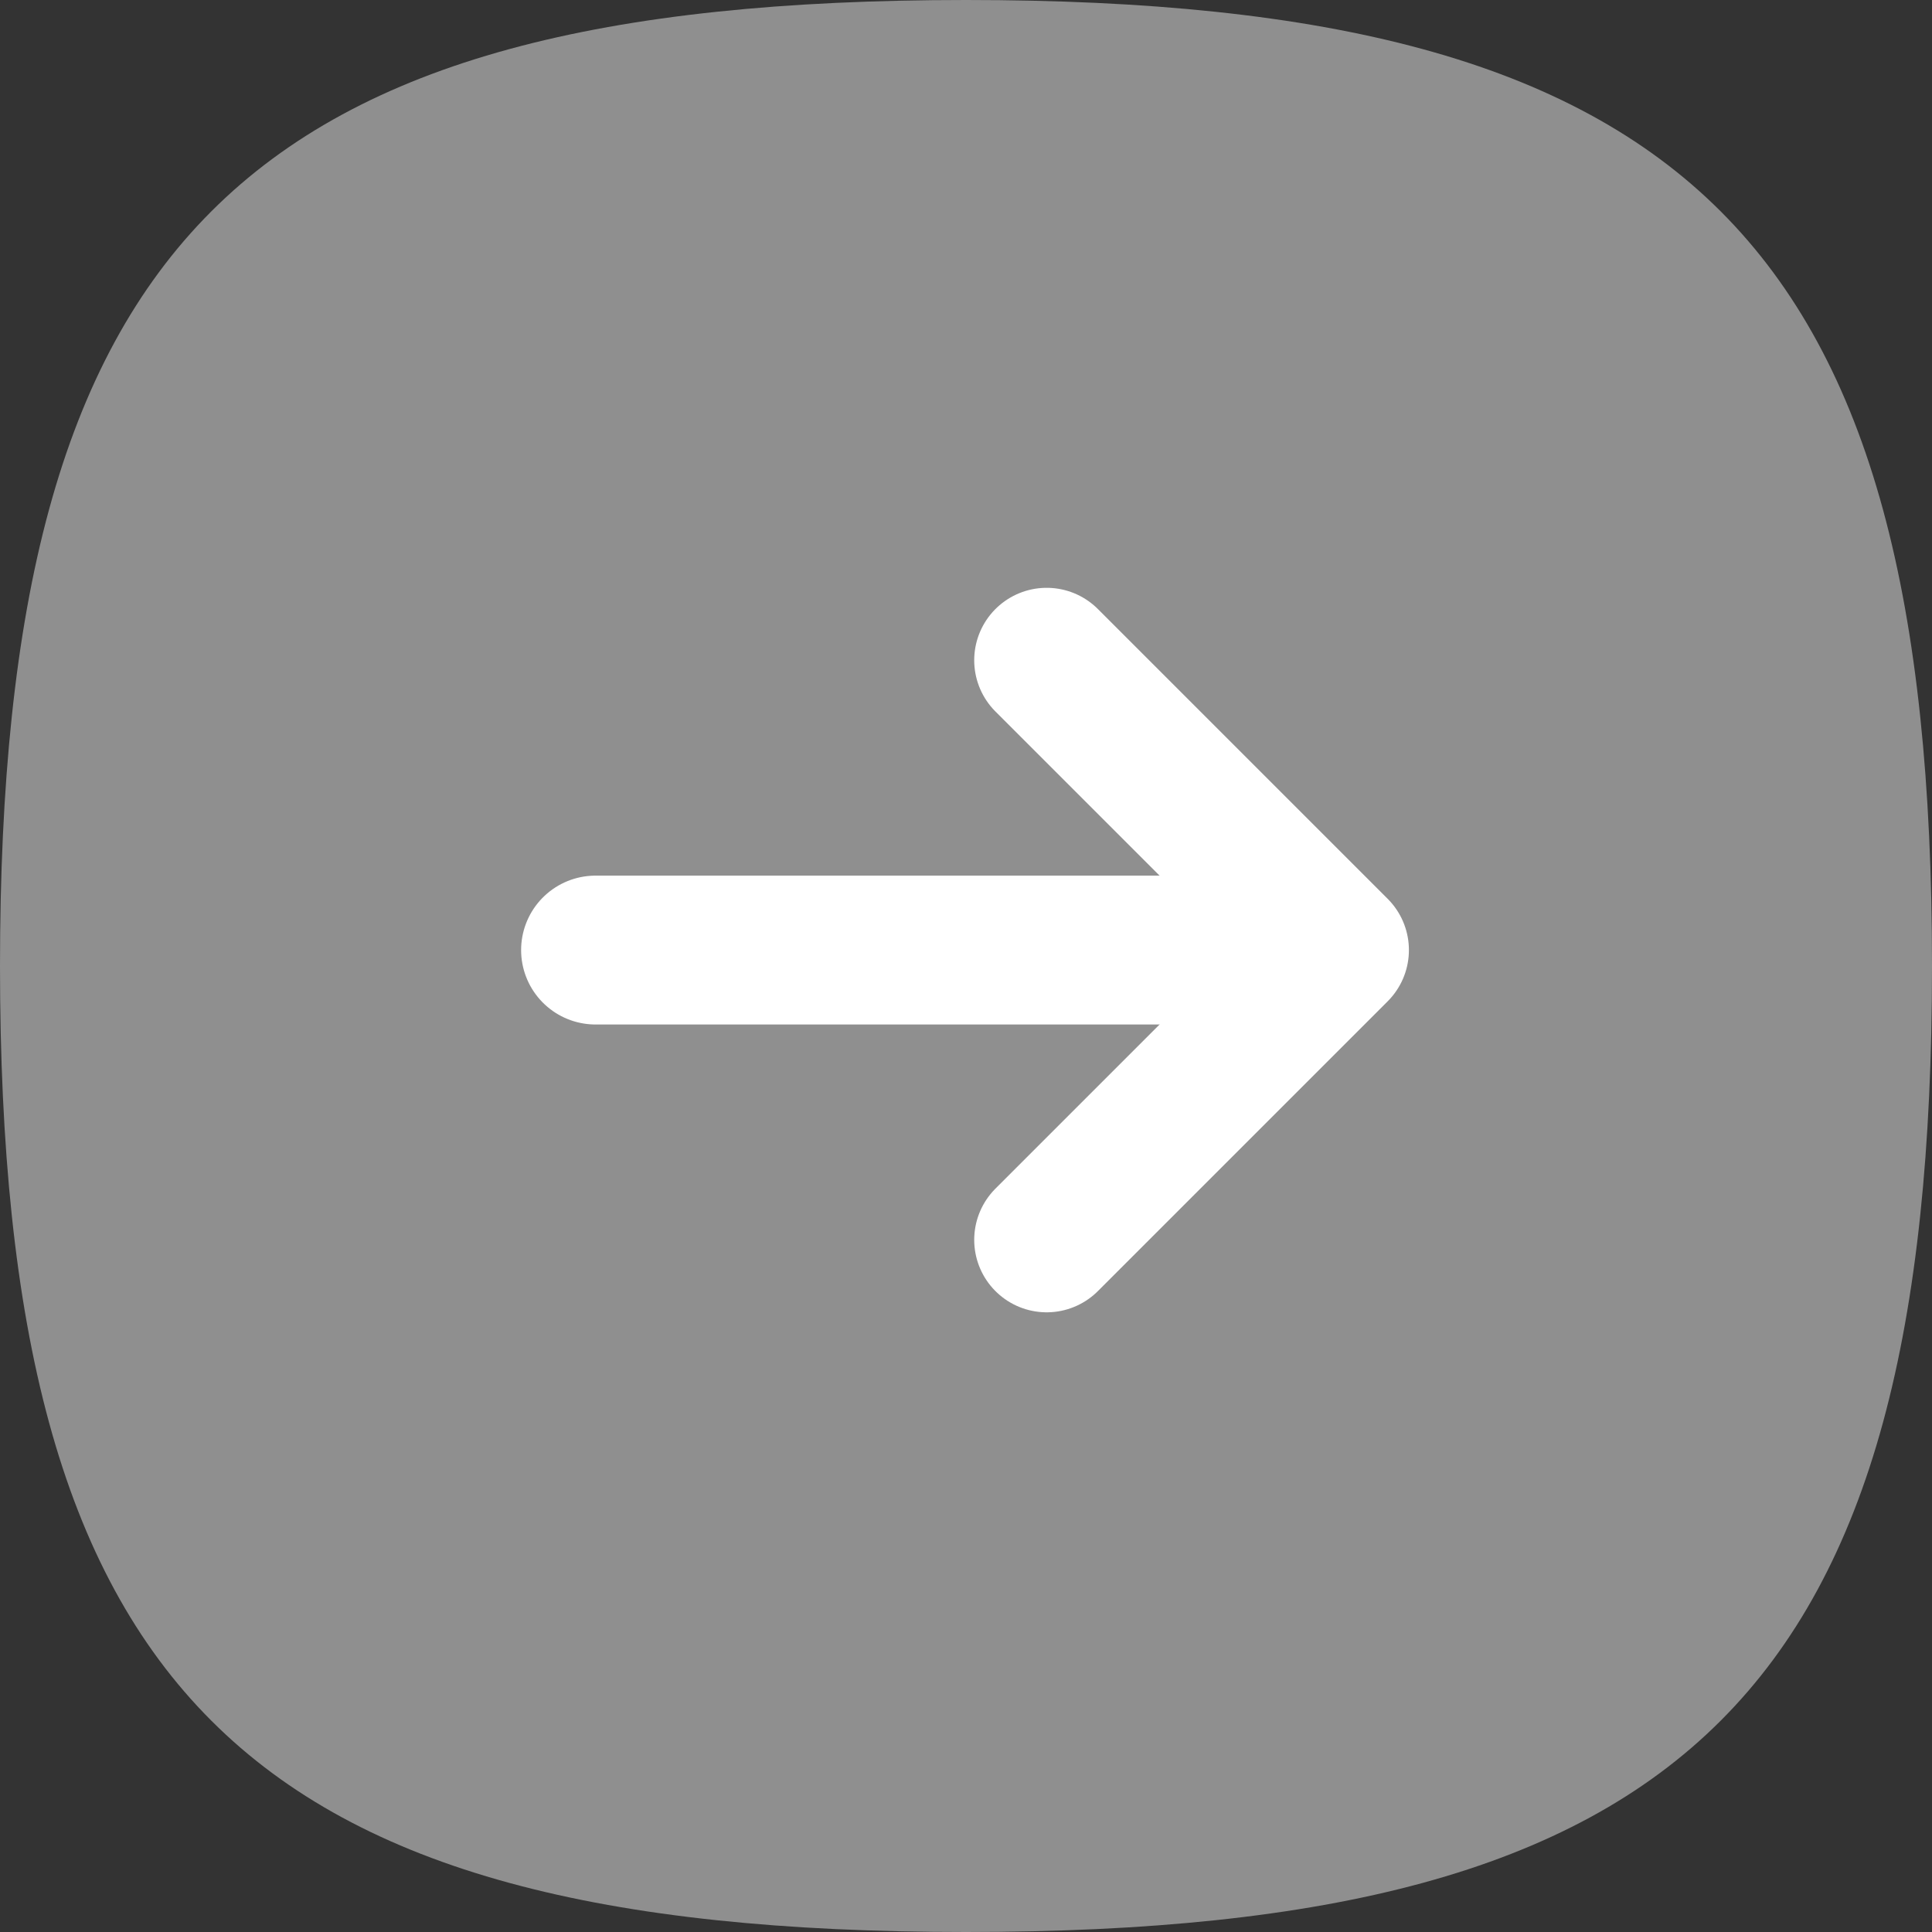 <svg width="20" height="20" viewBox="0 0 20 20" fill="none" xmlns="http://www.w3.org/2000/svg">
<rect x="0" y="0" width="20" height="20" fill="#333333" stroke="none"/>
<path fill-rule="evenodd" clip-rule="evenodd" d="M0 10C0 2.501 2.501 0 10 0C17.5 0 20 2.501 20 10C20 17.5 17.5 20 10 20C2.501 20 0 17.5 0 10Z" fill="#8F8F8F"/>
<path fill-rule="evenodd" clip-rule="evenodd" d="M10.835 12.835L13.835 9.835L10.835 6.835" fill="#8F8F8F"/>
<path d="M10.835 12.835L13.835 9.835L10.835 6.835" stroke="white" stroke-width="1.5" stroke-linecap="round" stroke-linejoin="round"/>
<path fill-rule="evenodd" clip-rule="evenodd" d="M13.506 9.835L6.165 9.835L13.506 9.835Z" fill="#8F8F8F"/>
<path d="M13.506 9.835L6.165 9.835" stroke="white" stroke-width="1.541" stroke-linecap="round" stroke-linejoin="round"/>
</svg>
